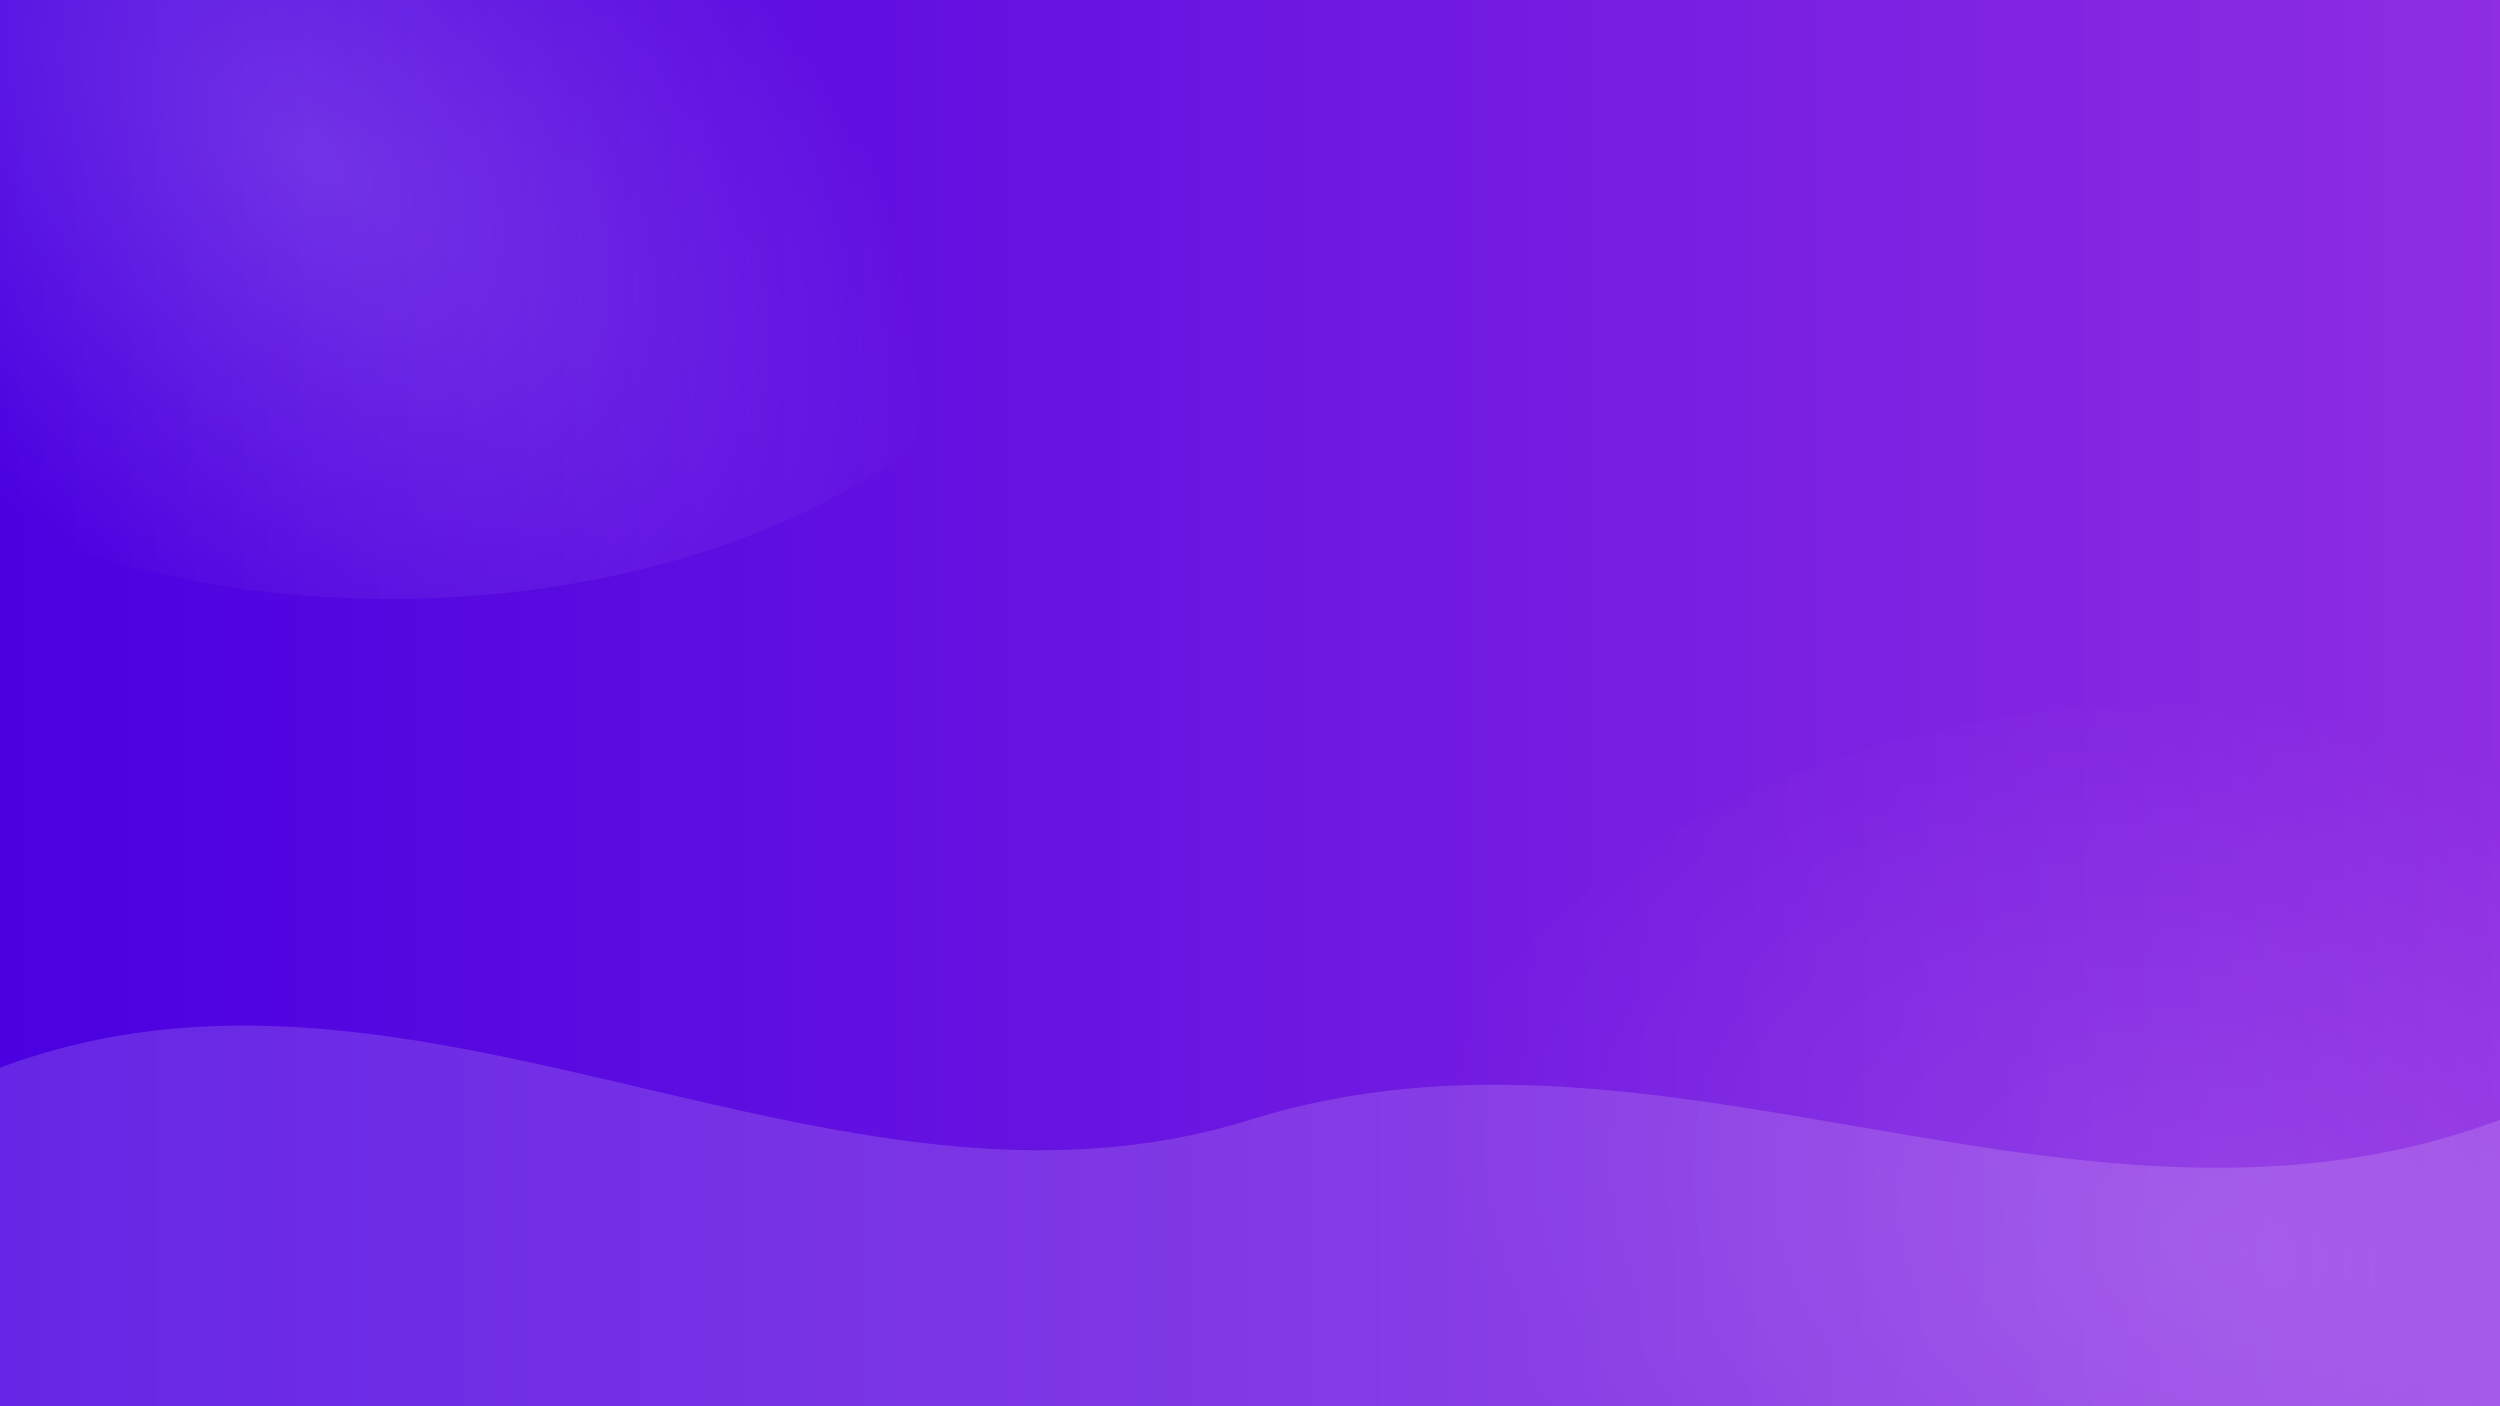 <svg width="1920" height="1080" viewBox="0 0 1920 1080" fill="none" xmlns="http://www.w3.org/2000/svg">
  <rect x="0" y="0" width="1920" height="1080" fill="#808080" stroke="none"/>
  <defs>
    <linearGradient id="g1" x1="0" y1="0" x2="1" y2="0">
      <stop offset="0%" stop-color="#4A00E0" />
      <stop offset="100%" stop-color="#8E2DE2" />
    </linearGradient>
    <radialGradient id="glow1" cx="0" cy="0" r="1" gradientUnits="userSpaceOnUse" gradientTransform="translate(240 120) rotate(45) scale(560 360)">
      <stop stop-color="white" stop-opacity="0.18"/>
      <stop offset="1" stop-color="white" stop-opacity="0"/>
    </radialGradient>
    <radialGradient id="glow2" cx="0" cy="0" r="1" gradientUnits="userSpaceOnUse" gradientTransform="translate(1720 960) rotate(15) scale(620 420)">
      <stop stop-color="white" stop-opacity="0.12"/>
      <stop offset="1" stop-color="white" stop-opacity="0"/>
    </radialGradient>
  </defs>

  <rect width="1920" height="1080" fill="url(#g1)"/>

  <ellipse cx="300" cy="140" rx="520" ry="320" fill="url(#glow1)"/>
  <ellipse cx="1680" cy="940" rx="600" ry="400" fill="url(#glow2)"/>

  <g opacity="0.15">
    <path d="M0 820 C 320 700, 640 960, 960 860 C 1280 760, 1600 980, 1920 860 L 1920 1080 L 0 1080 Z" fill="#FFFFFF"/>
  </g>
</svg>

